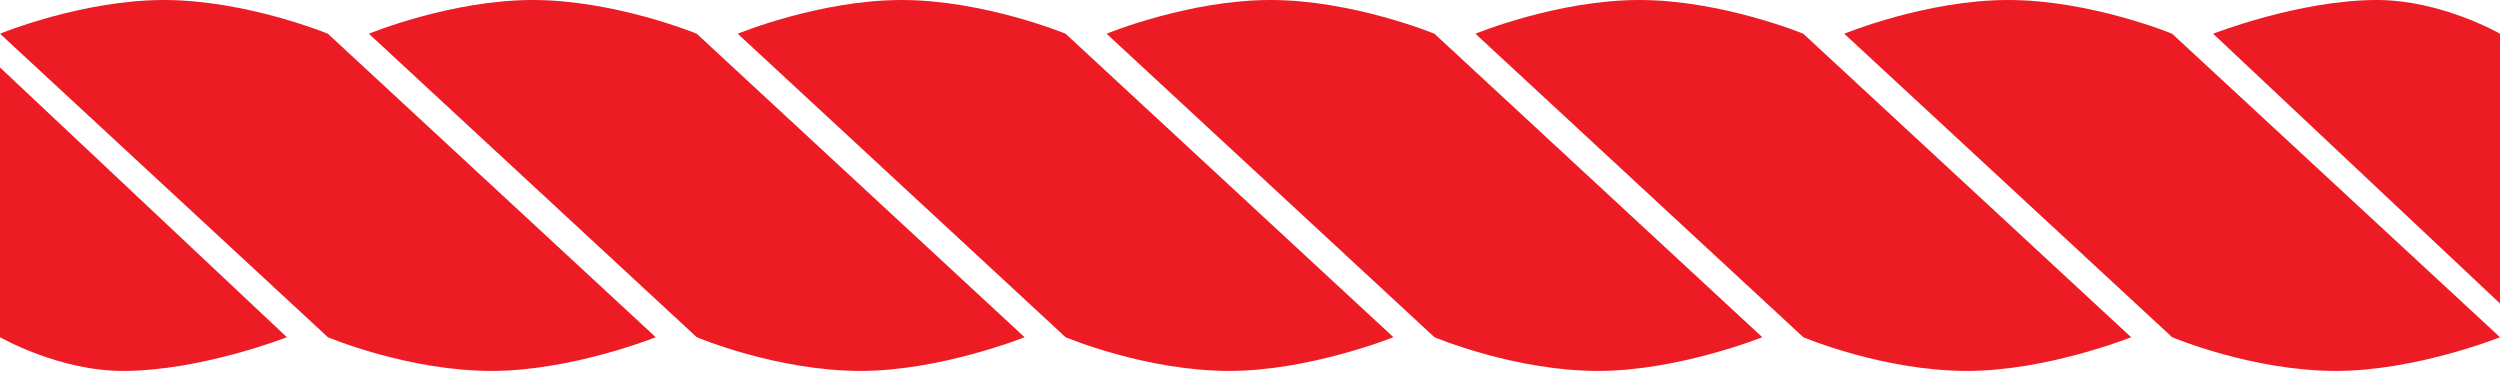 <svg xmlns="http://www.w3.org/2000/svg" width="1166" height="173" viewBox="0 0 1166 173">
<defs>
    <style>
      .cls-1 {
        fill: #ed1c24;
        fill-rule: evenodd;
      }
    </style>
  </defs>
  <path class="cls-1" d="M1108.66,0C1138.63,0,1166,15.727,1166,15.727V141.545L1032.2,15.727S1072.34,0,1108.66,0Zm-19.12,173c-39.26,0-76.46-15.727-76.46-15.727L860.164,15.727S898.393,0,936.623,0s76.457,15.727,76.457,15.727L1166,157.273S1126.68,173,1089.54,173Zm-172.032,0c-39.261,0-76.459-15.727-76.459-15.727L688.131,15.727S726.361,0,764.59,0s76.459,15.727,76.459,15.727L993.967,157.273S954.647,173,917.508,173Zm-172.033,0c-39.261,0-76.459-15.727-76.459-15.727L516.1,15.727S554.328,0,592.557,0s76.459,15.727,76.459,15.727L821.934,157.273S782.614,173,745.475,173Zm-172.032,0c-39.262,0-76.459-15.727-76.459-15.727L344.065,15.727S382.3,0,420.525,0s76.459,15.727,76.459,15.727L649.9,157.273S610.581,173,573.443,173ZM401.41,173c-39.262,0-76.459-15.727-76.459-15.727L172.033,15.727S210.262,0,248.492,0s76.459,15.727,76.459,15.727L477.869,157.273S438.548,173,401.41,173Zm-172.033,0c-39.261,0-76.459-15.727-76.459-15.727L0,15.727S38.229,0,76.459,0s76.459,15.727,76.459,15.727L305.836,157.273S266.516,173,229.377,173ZM57.344,173C27.365,173,0,157.273,0,157.273V31.455L133.8,157.273S93.656,173,57.344,173Z"/>
</svg>
